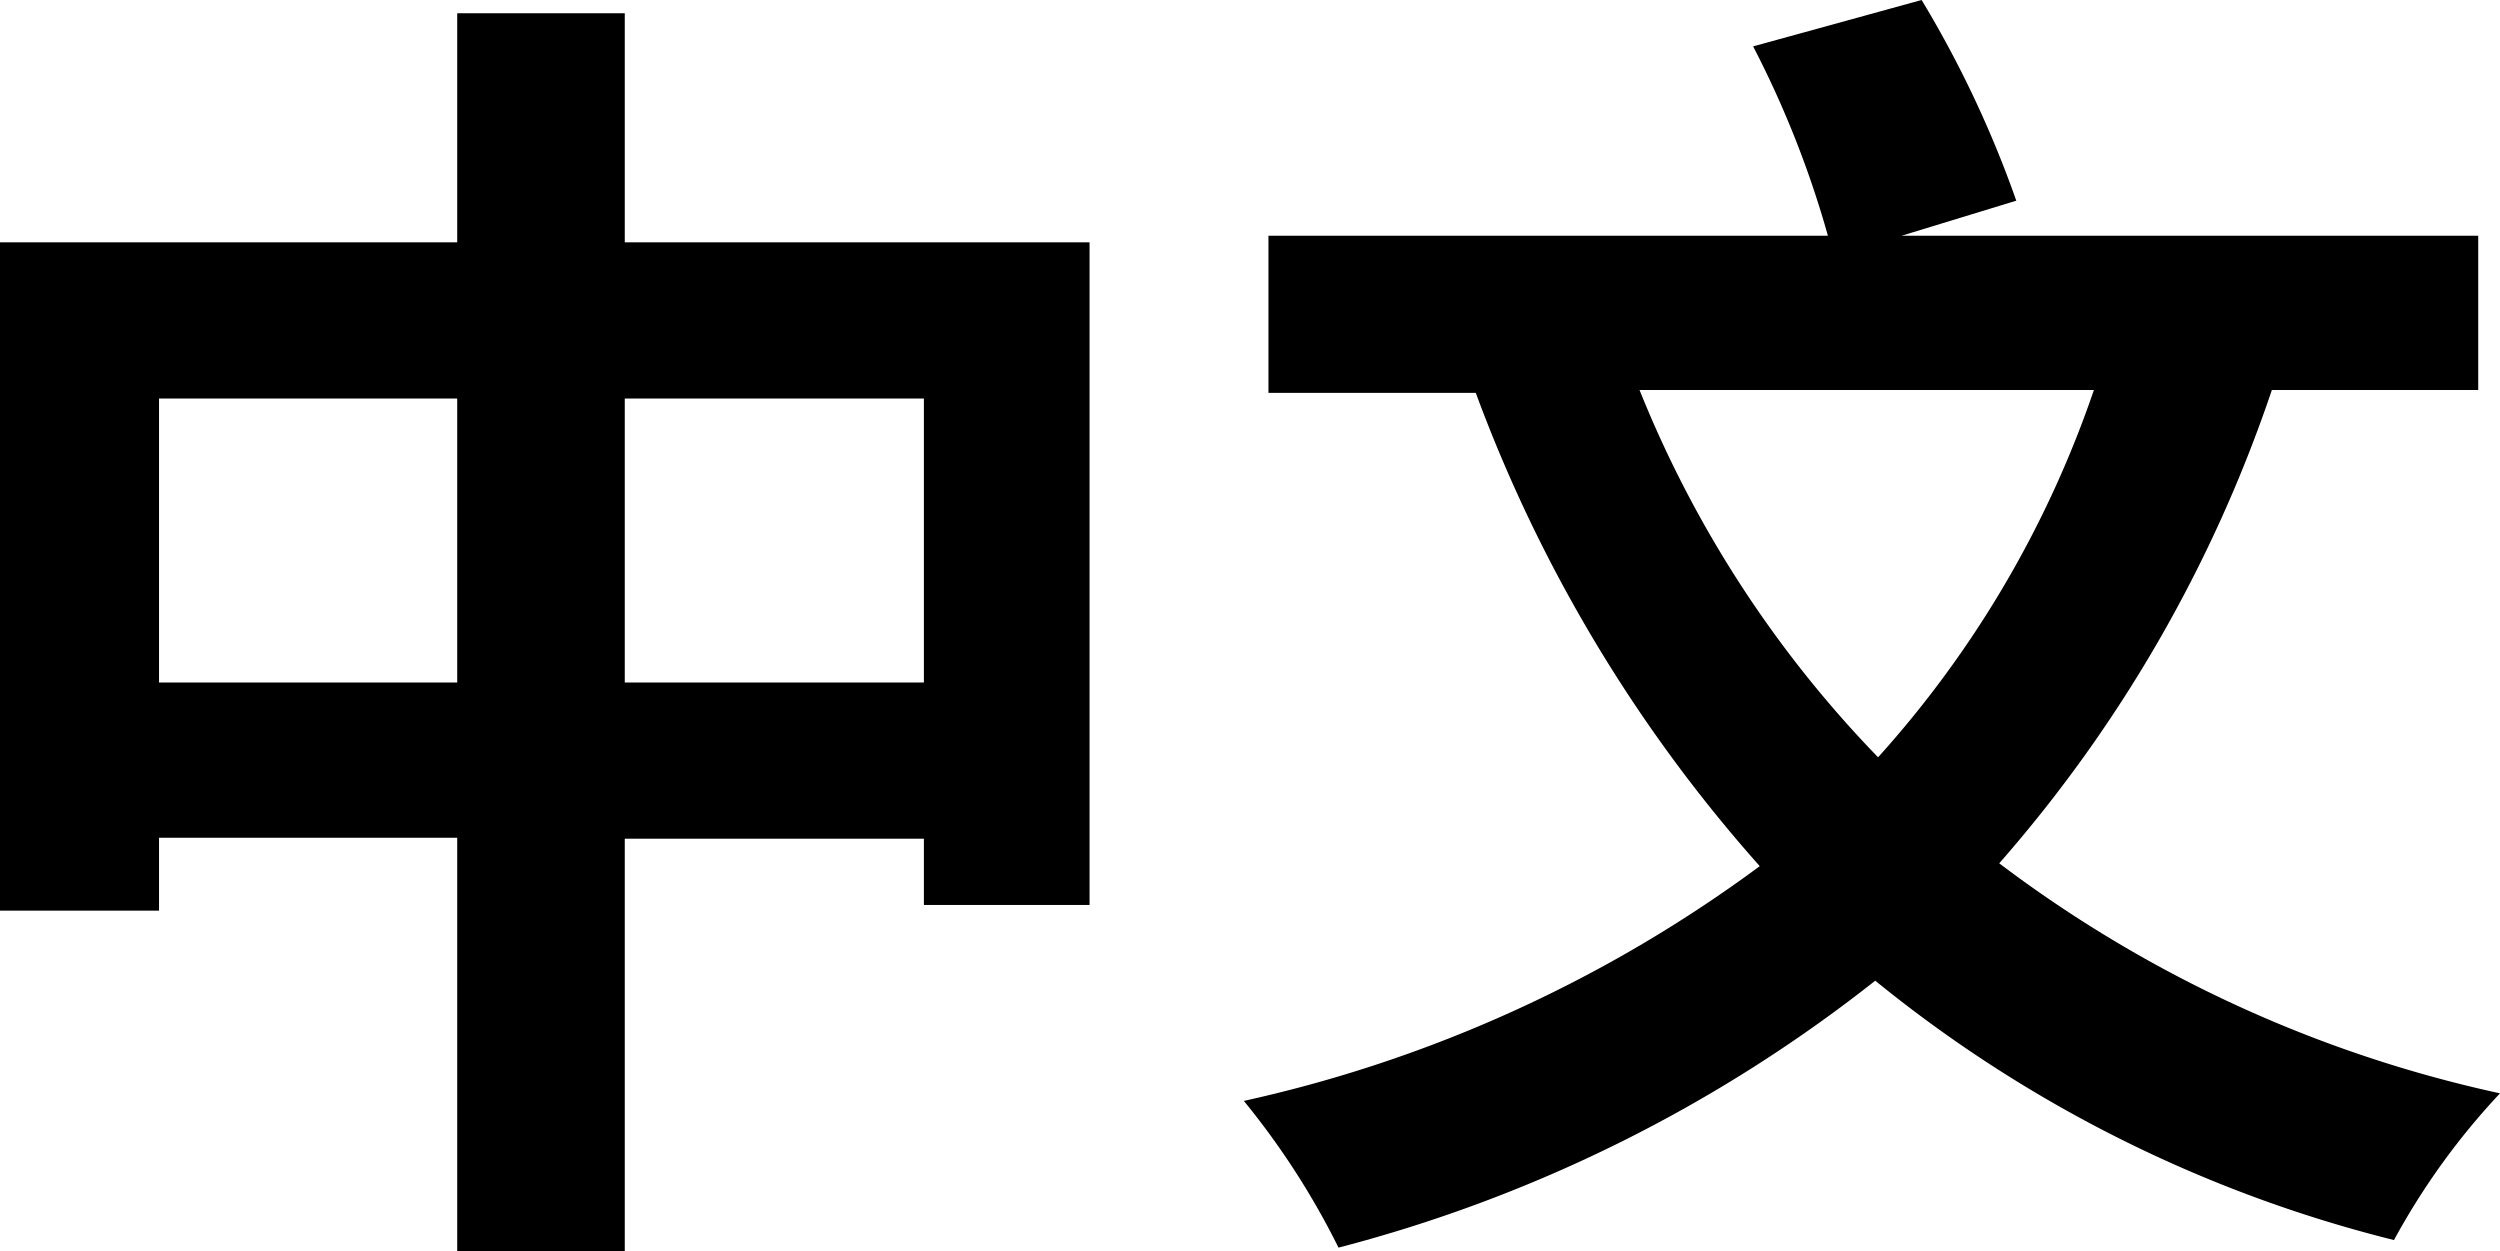 <svg xmlns="http://www.w3.org/2000/svg" viewBox="0 0 26.41 13.22"><g id="Layer_2" data-name="Layer 2"><g id="Layer_1-2" data-name="Layer 1"><path d="M11.51,2.56v7H9.76v-.7H6.6v4.37H4.83V8.85H1.68v.77H0V2.56H4.83V.14H6.6V2.56ZM4.83,7.21v-3H1.68v3Zm4.93,0v-3H6.6v3Z"/><path d="M24,4.12a14.72,14.72,0,0,1-2.88,5,13.52,13.52,0,0,0,5.29,2.43,7.47,7.47,0,0,0-1.12,1.55,14.06,14.06,0,0,1-5.48-2.74,15.4,15.4,0,0,1-5.67,2.82,8.2,8.2,0,0,0-1-1.55,14.36,14.36,0,0,0,5.45-2.48,15.69,15.69,0,0,1-3-5H13.4V2.49h5.91a10.52,10.52,0,0,0-.79-2L20.3,0a11.47,11.47,0,0,1,1,2.12l-1.21.37h6.09V4.12Zm-6.68,0A12,12,0,0,0,19.84,8a11.19,11.19,0,0,0,2.28-3.88Z"/></g></g></svg>